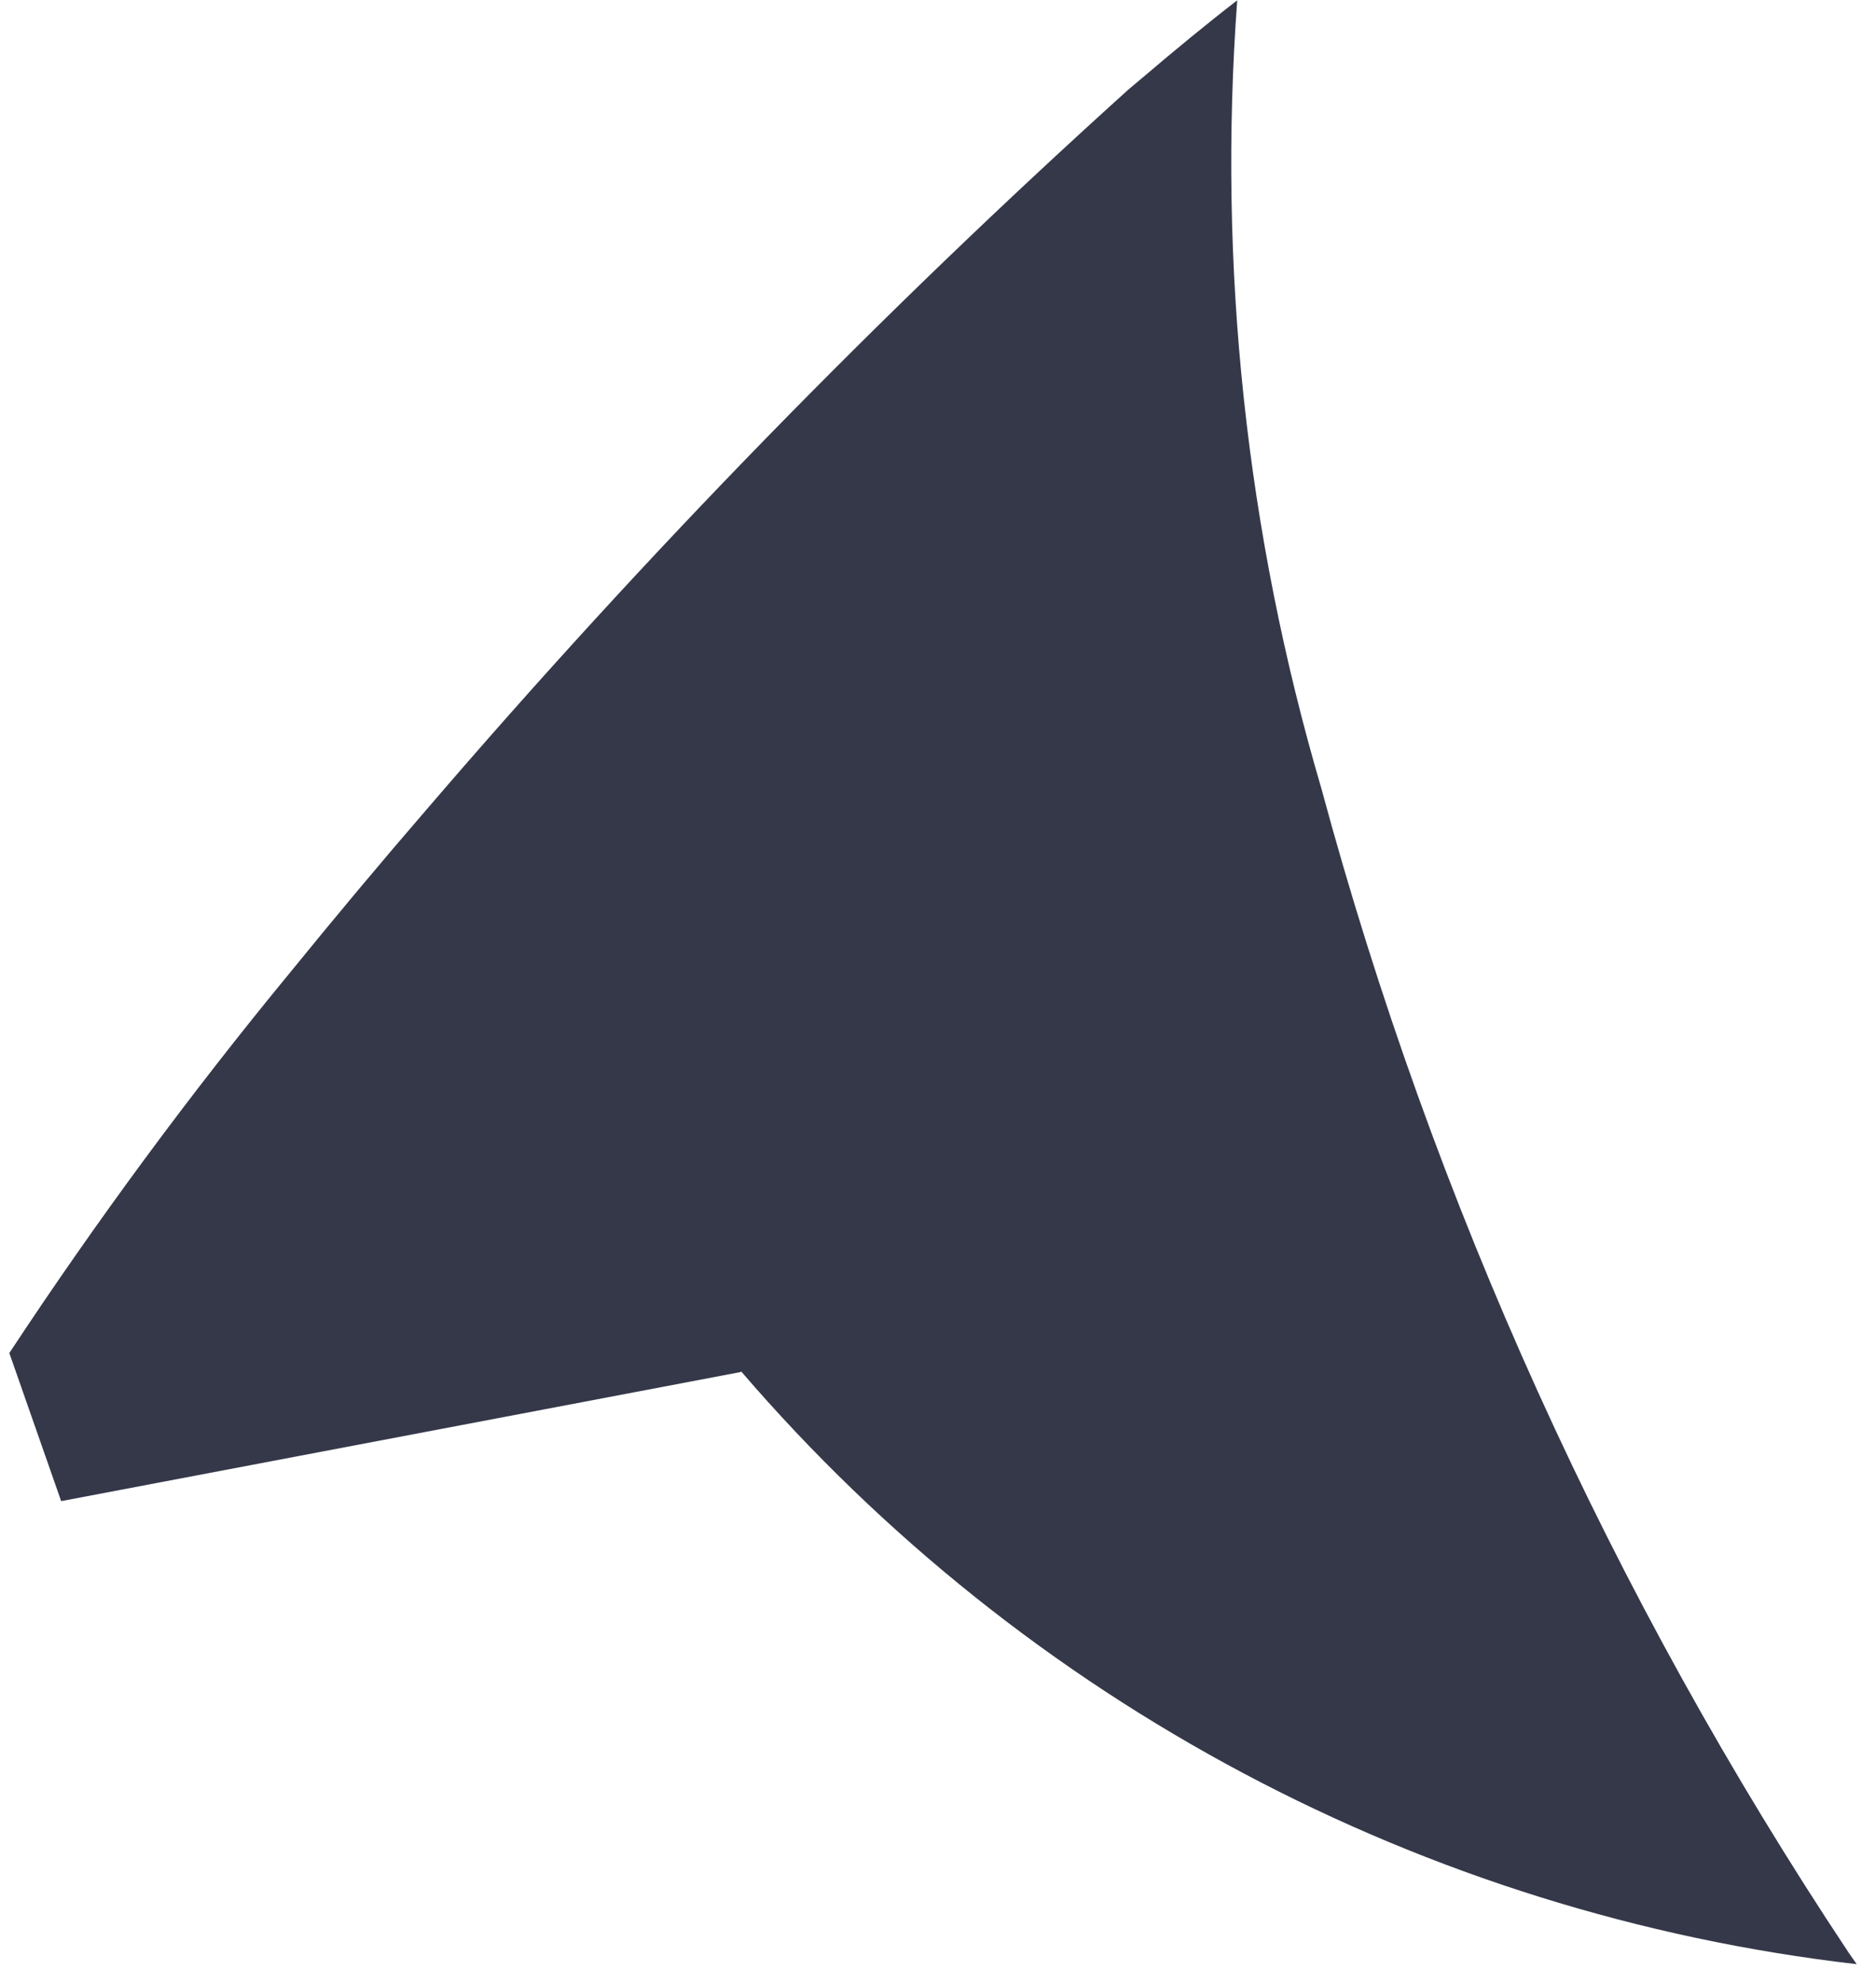 <svg width="70" height="74" viewBox="0 0 70 74" fill="none" xmlns="http://www.w3.org/2000/svg">
<path d="M42.097 3.347C32.83 11.71 24.104 20.656 15.972 30.131C14.226 32.151 12.508 34.204 10.835 36.263C7.091 40.809 3.59 45.551 0.348 50.469C1 52.332 2.282 55.993 2.282 55.993L20.26 52.579L27.644 51.176L27.653 51.152C38.27 63.504 53.138 71.402 69.28 73.265C69.184 73.131 69.085 72.985 68.988 72.847C60.127 59.525 53.48 44.858 49.307 29.418C46.5 19.879 45.435 9.917 46.165 0.012C45.021 0.895 43.854 1.857 42.677 2.859C42.483 3.024 42.292 3.179 42.097 3.347Z" fill="#343849"/>
</svg>
